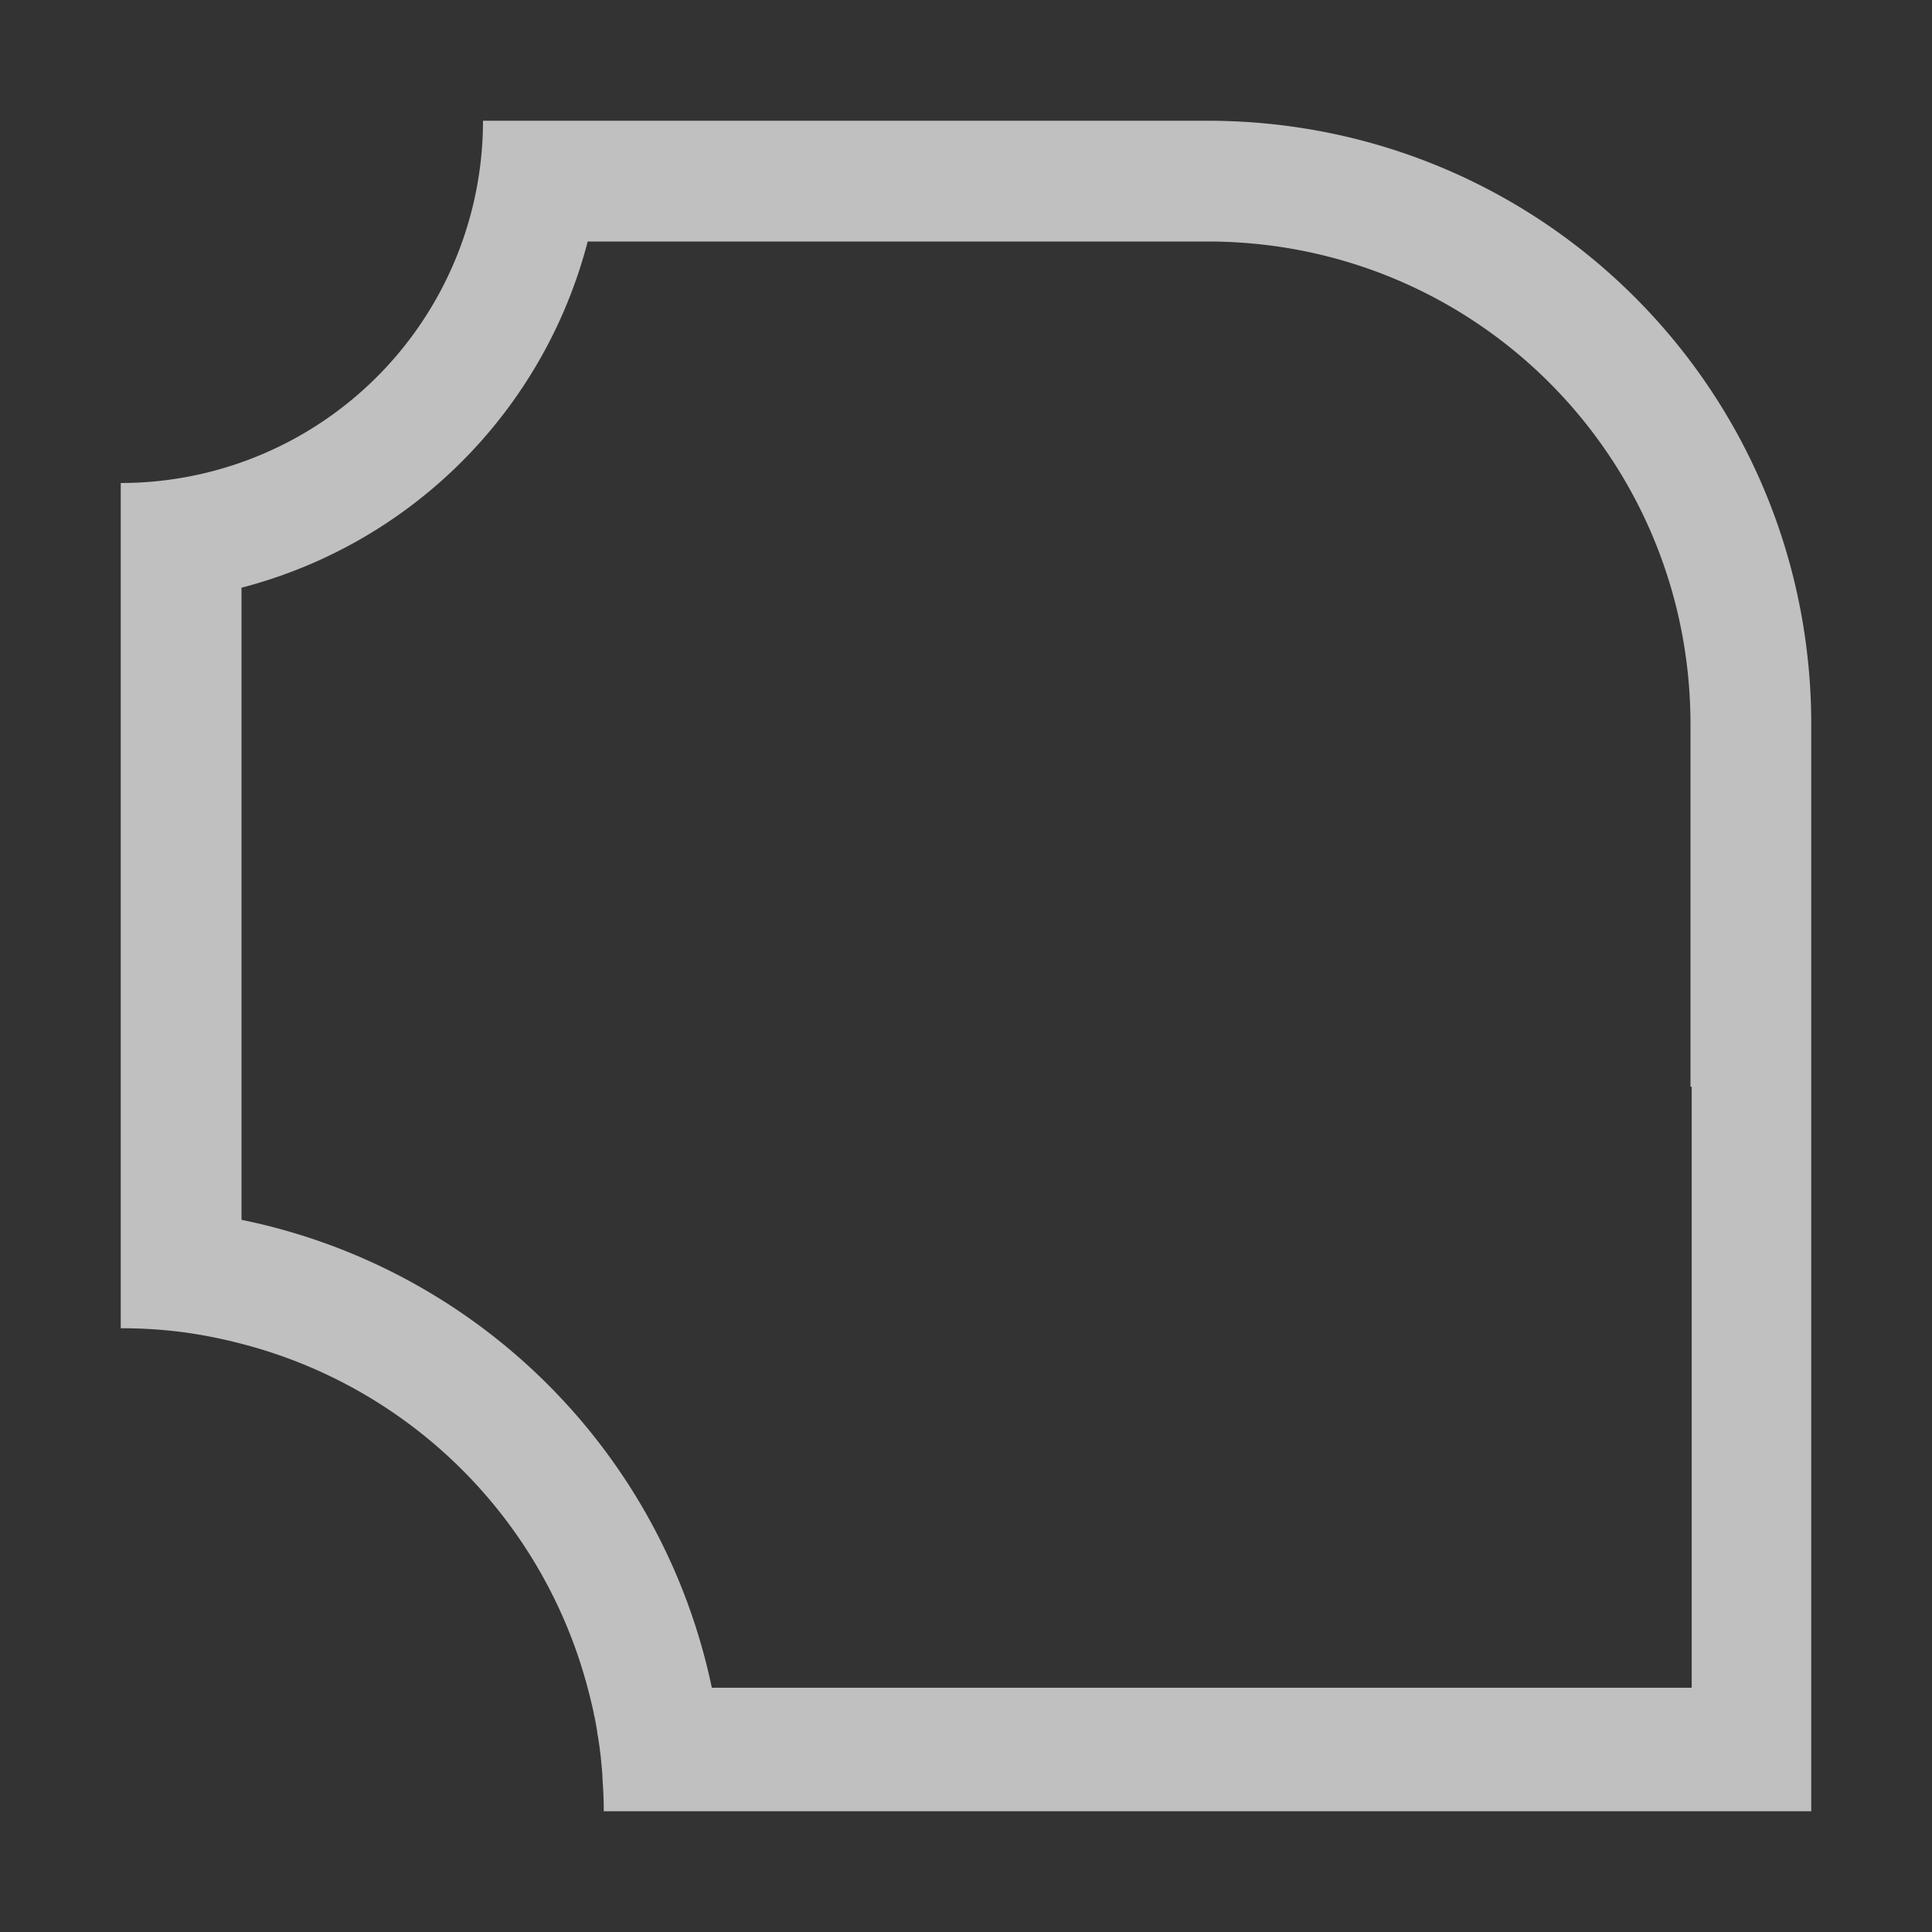 <svg xmlns="http://www.w3.org/2000/svg" width="16" height="16">
    <rect width="100%" height="100%" fill="#333333" stroke="none"/>
    <path fill="#fdfdfd" fill-opacity=".7" fill-rule="evenodd" d="M4 1a3 3 0 0 1-3 3v7a4 4 0 0 1 .504.031 4 4 0 0 1 .014.002 4 4 0 0 1 .46.09 4 4 0 0 1 2.897 2.887 4 4 0 0 1 .008.031 4 4 0 0 1 .006.025 4 4 0 0 1 .025.106 4 4 0 0 1 .004.02 4 4 0 0 1 .002.013 4 4 0 0 1 .004.014 4 4 0 0 1 .021.117 4 4 0 0 1 .002.017 4 4 0 0 1 .002.016 4 4 0 0 1 .002.006 4 4 0 0 1 .004.025 4 4 0 0 1 .01.067 4 4 0 0 1 .004.033 4 4 0 0 1 .004.03 4 4 0 0 1 .007.07 4 4 0 0 1 .002.02 4 4 0 0 1 .004.046 4 4 0 0 1 .002.02 4 4 0 0 1 .002.052 4 4 0 0 1 .004.06 4 4 0 0 1 .002.036 4 4 0 0 1 .004.133A4 4 0 0 1 5 15h10V6c0-2.77-2.23-5-5-5H4zm.867 1H10c2.216 0 4 1.784 4 4v3h.01v4.977H5.895A5 5 0 0 0 2 10.102V4.867A4 4 0 0 0 4.867 2z" style="paint-order:stroke fill markers"/>
</svg>
